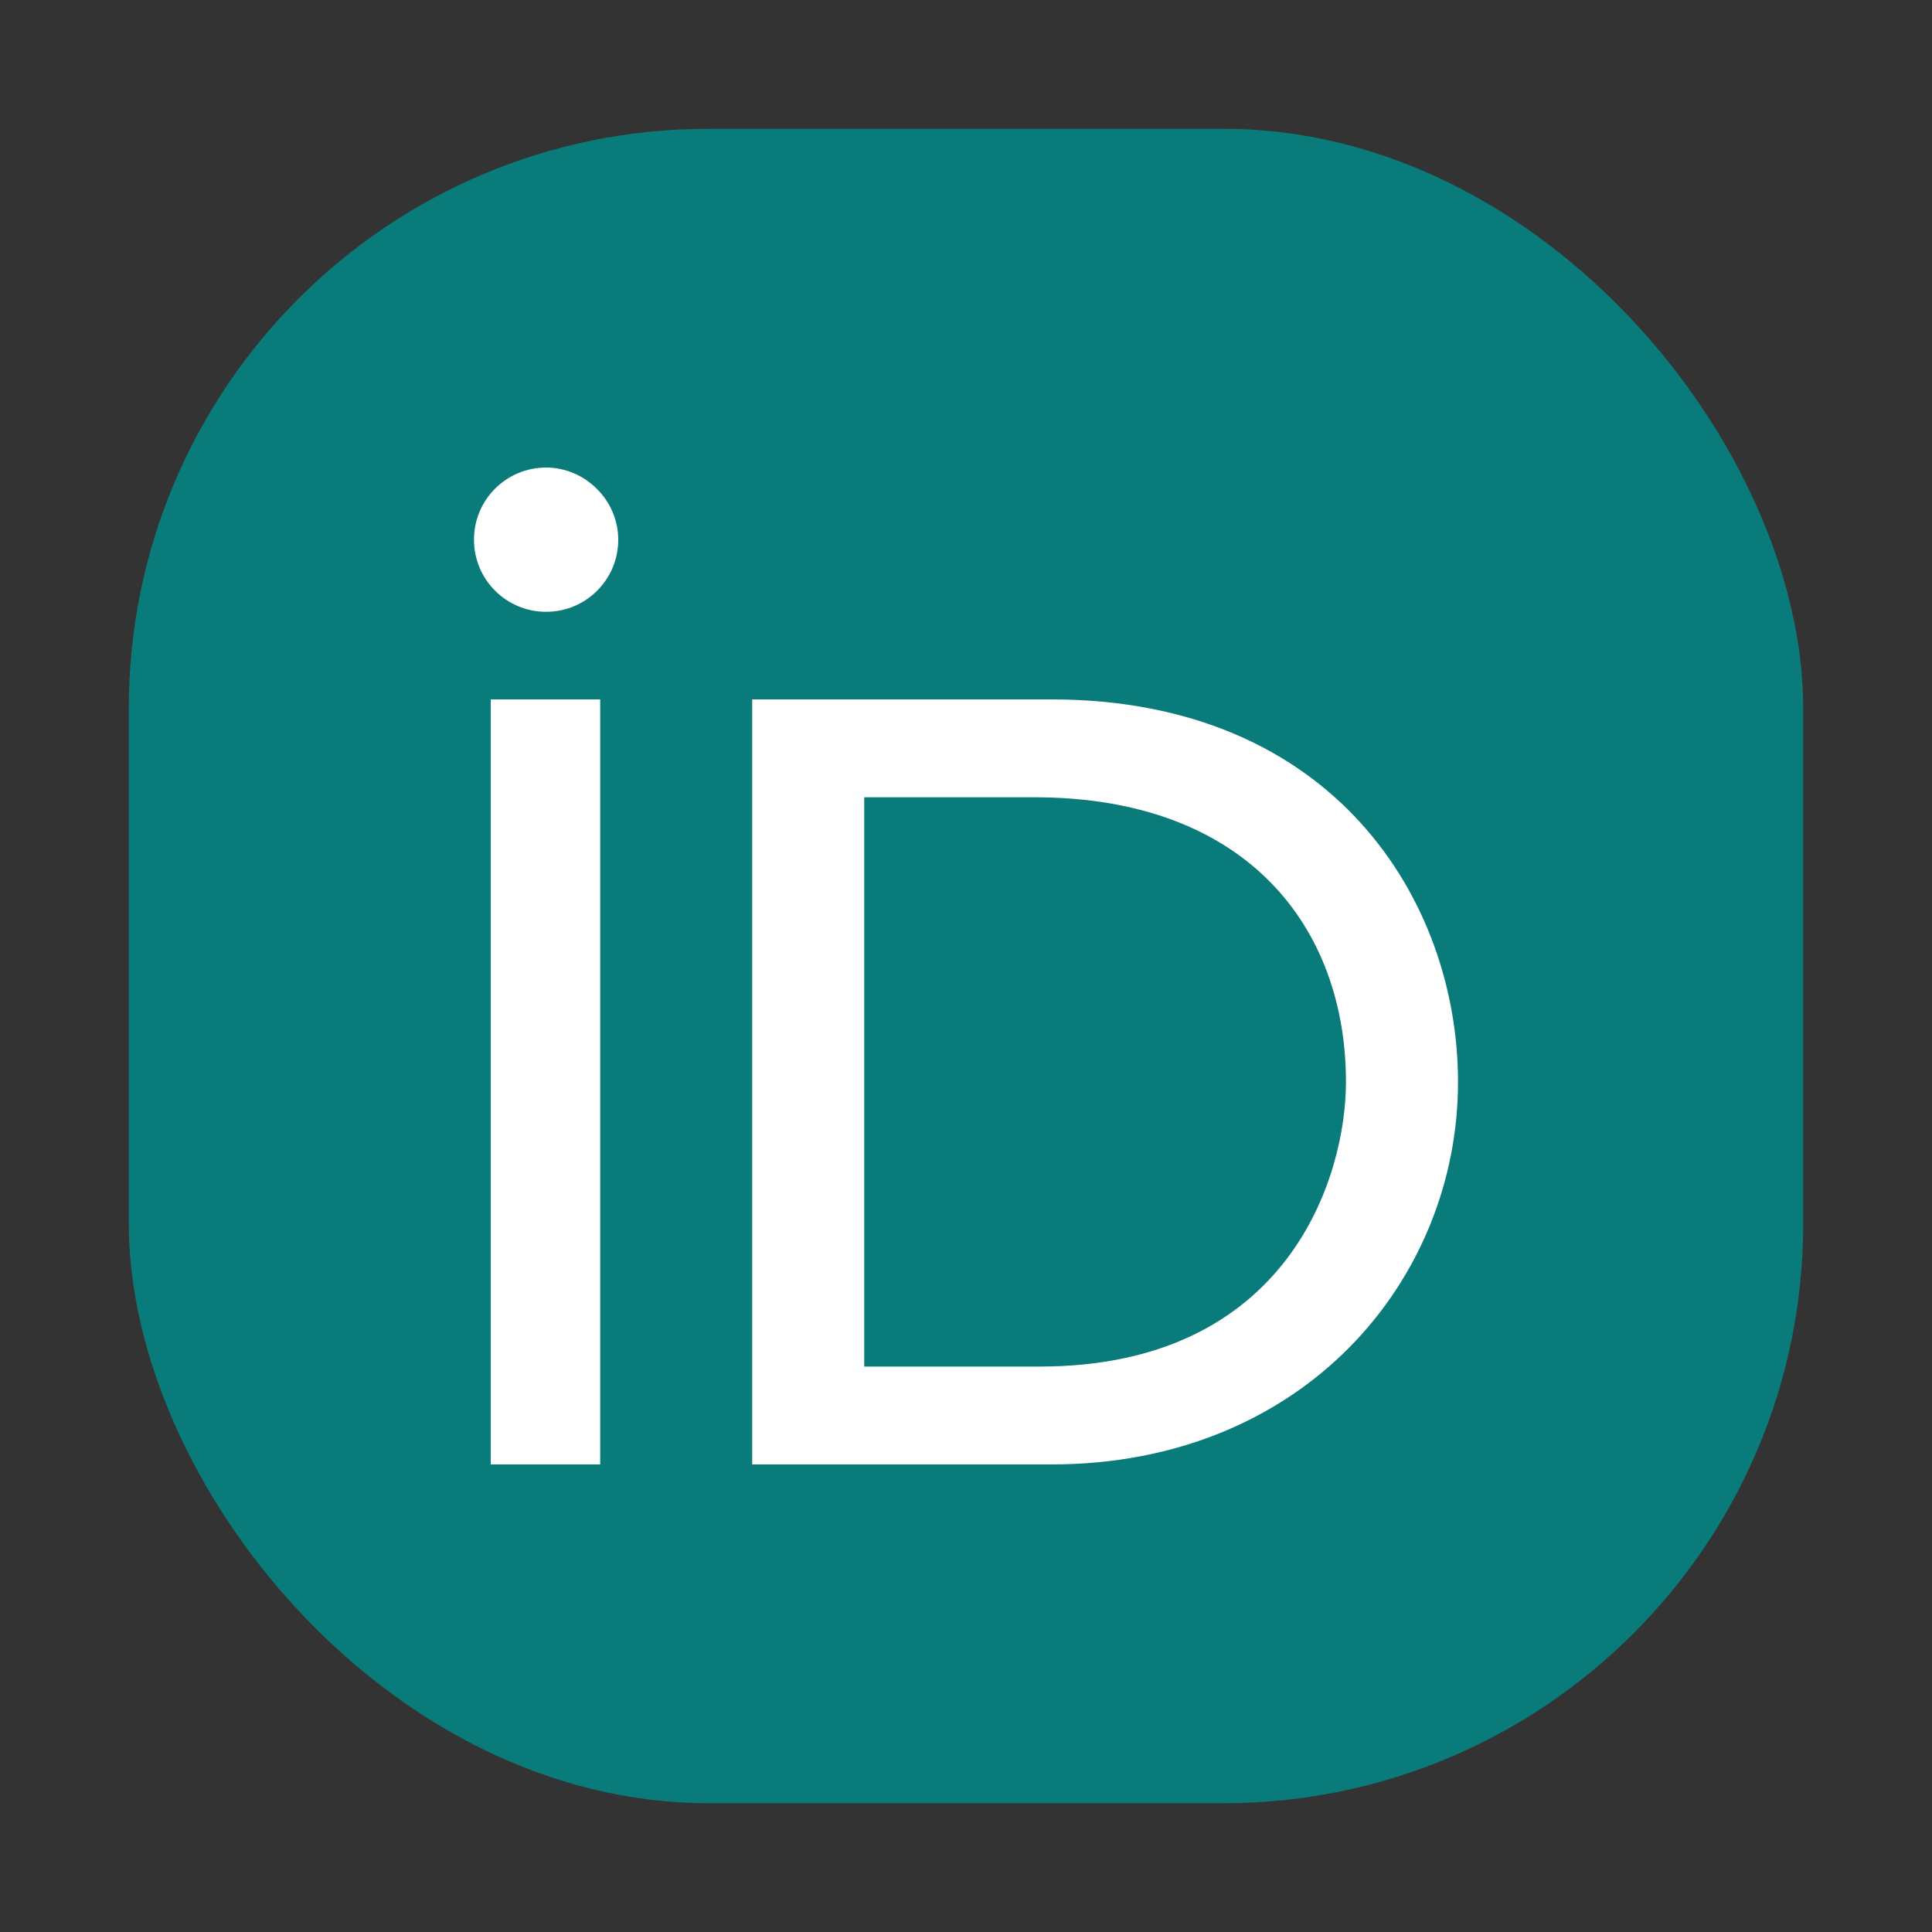 <svg xmlns="http://www.w3.org/2000/svg" width="150" height="150">
    <rect width="100%" height="100%" fill="#333333" stroke="none"/>
    <rect width="130" height="130" rx="45" ry="45" x="10" y="912.362" style="marker:none" color="#000" fill="#0A7B7B" overflow="visible" transform="translate(0 -902.362)"/>
    <g fill="#fff">
        <path d="M58.5 54.3h23.1c22 0 31.6 15.7 31.6 29.7 0 15.3-11.9 29.7-31.6 29.7H58.4V54.3zm8.6 51.8h13.6c19.3 0 23.8-14.7 23.8-22.1 0-11.9-7.6-22.1-24.2-22.1H67.1v44.2zM46.6 113.7h-8.5V54.3h8.5V113.7zM48 41.9c0 3.1-2.5 5.6-5.6 5.6-3.1 0-5.6-2.5-5.6-5.6 0-3.1 2.5-5.6 5.6-5.6 3 0 5.6 2.5 5.6 5.6z" class="st2"/>
    </g>
</svg>

